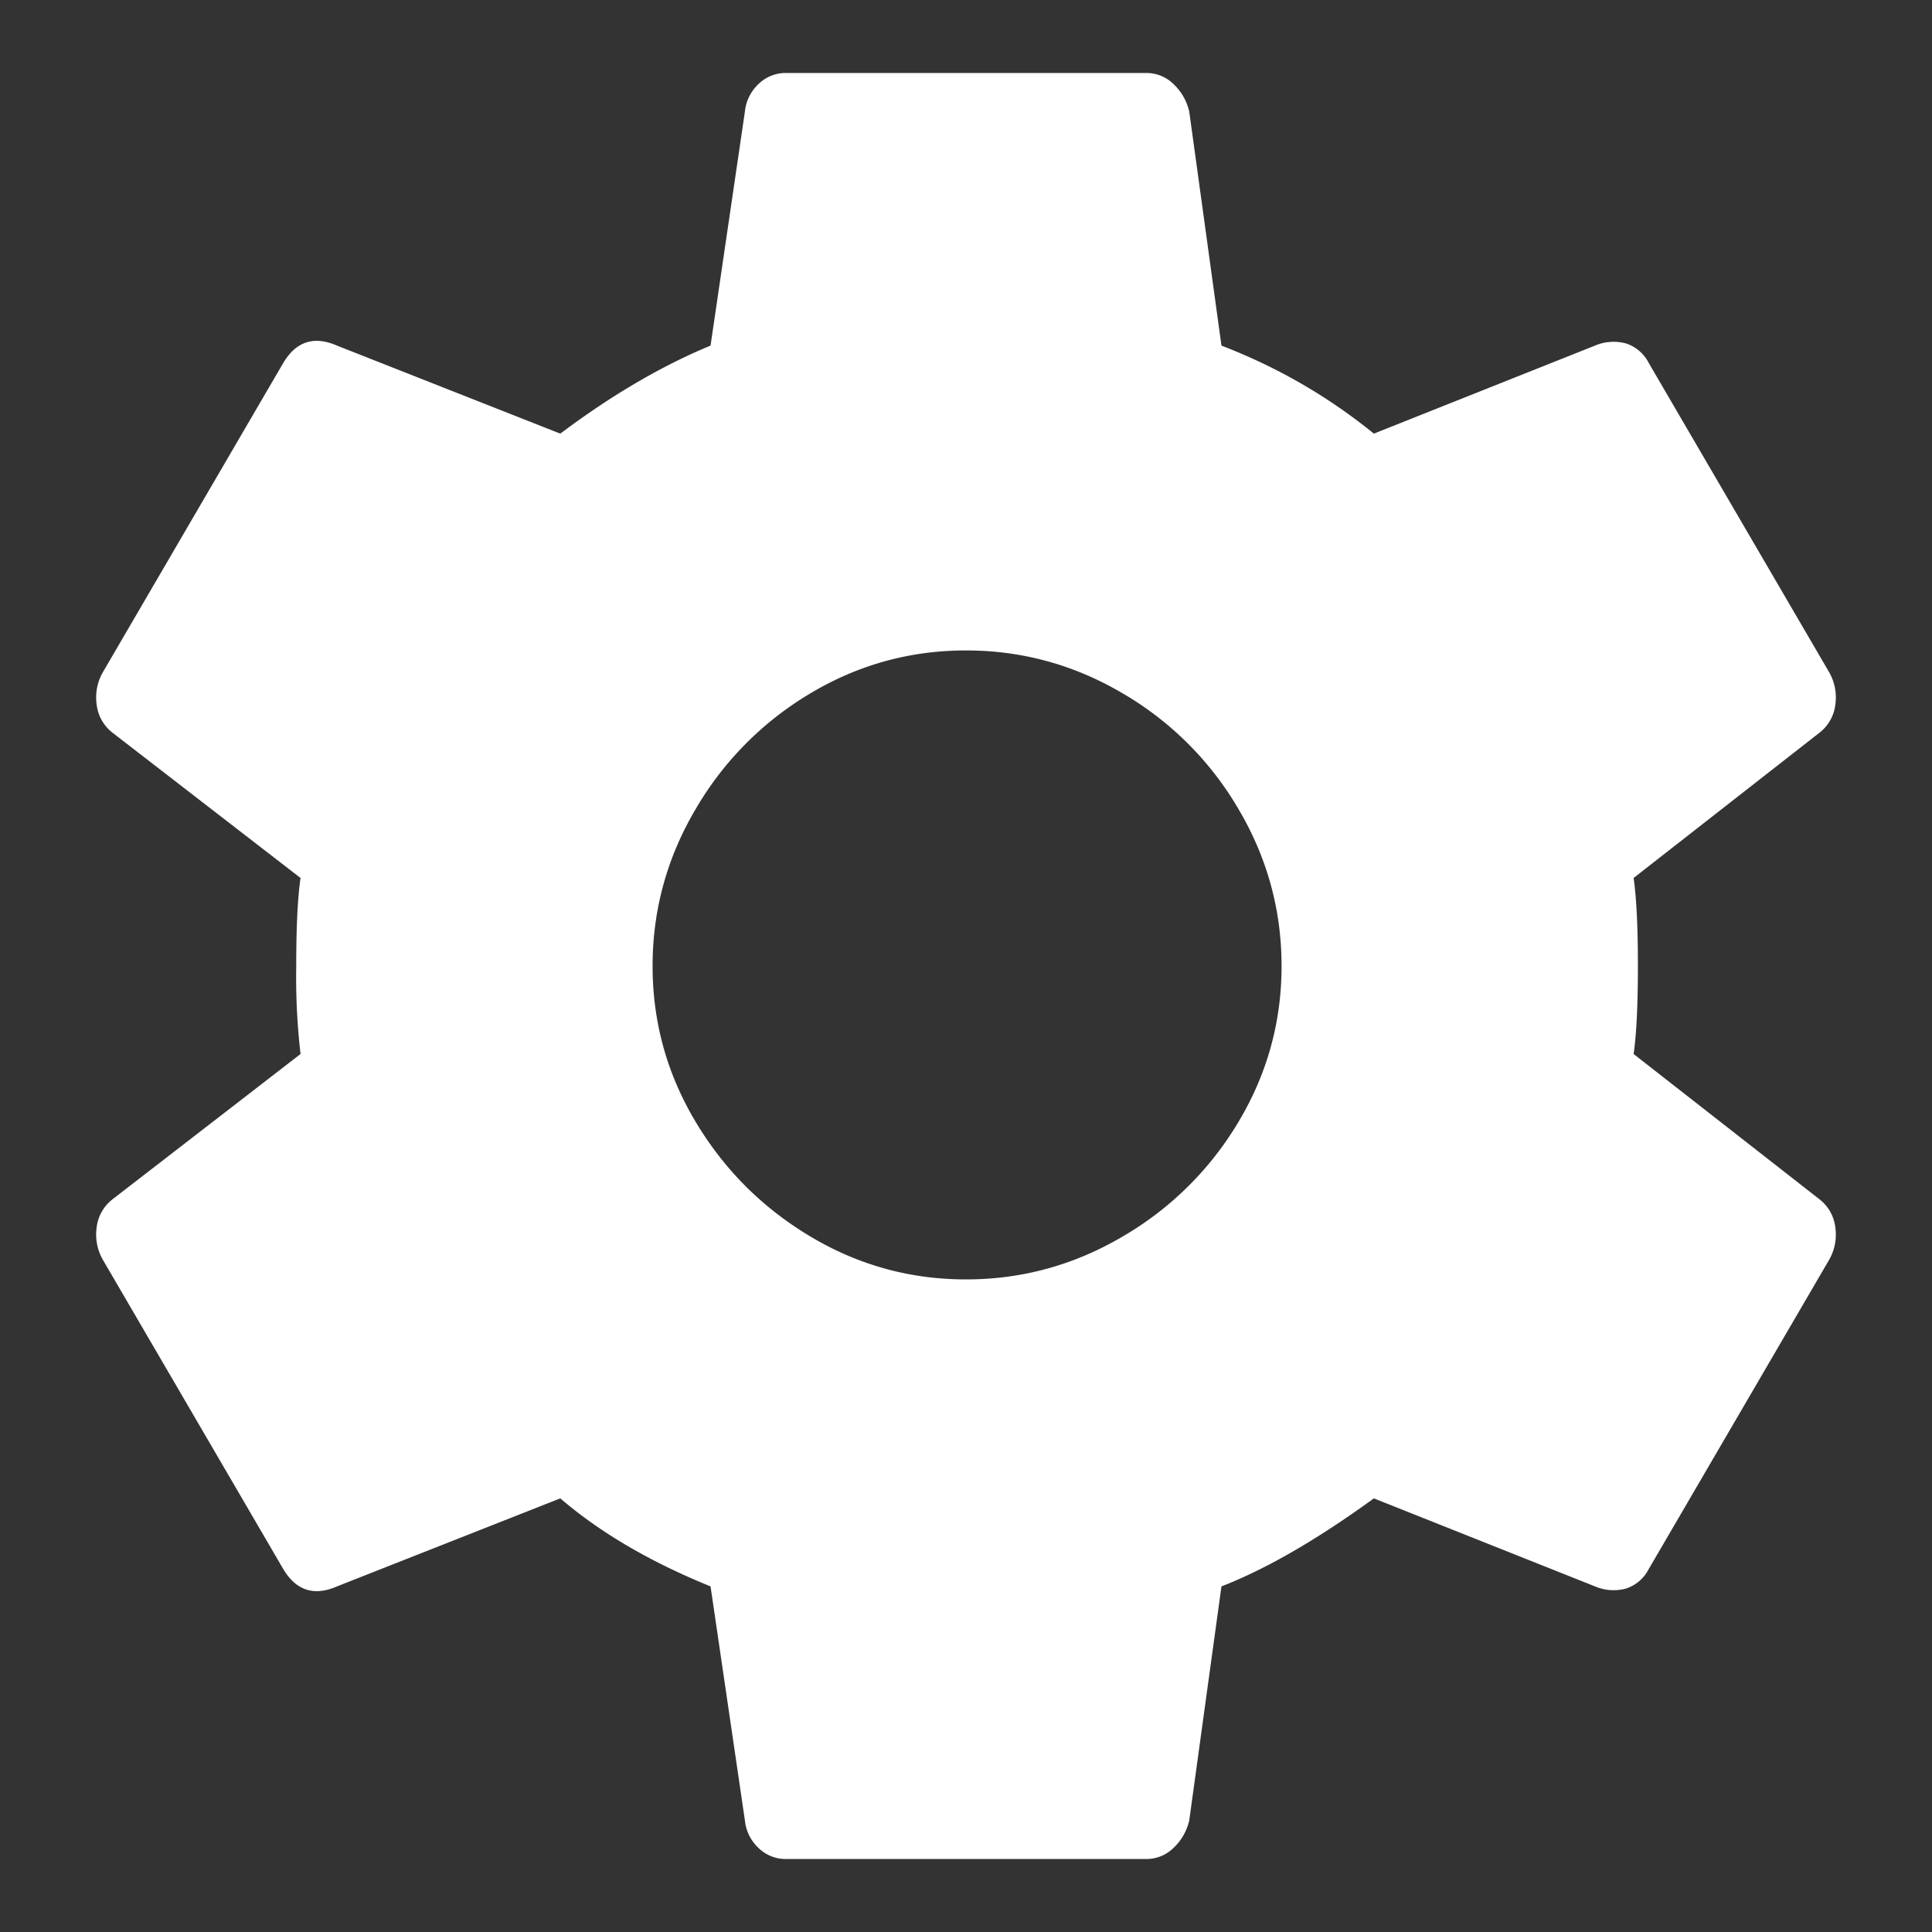 <svg width="18" height="18" xmlns="http://www.w3.org/2000/svg"><rect width="100%" height="100%" fill="#333333" stroke="none"/><path d="M9 11.92c.52 0 1.007-.133 1.46-.4a3.02 3.02 0 0 0 1.08-1.07c.267-.447.4-.93.4-1.45 0-.52-.133-1.007-.4-1.46a2.995 2.995 0 0 0-1.08-1.08c-.453-.267-.94-.4-1.46-.4s-1.003.133-1.45.4a3.02 3.02 0 0 0-1.07 1.08c-.267.453-.4.94-.4 1.46s.133 1.003.4 1.45c.267.447.623.803 1.07 1.07.447.267.93.4 1.45.4Zm6.22-2.1 1.74 1.36c.08.067.127.153.14.26a.472.472 0 0 1-.06.3l-1.68 2.88a.365.365 0 0 1-.21.18.443.443 0 0 1-.29-.02l-2.06-.82c-.533.387-1.007.66-1.42.82l-.3 2.18a.508.508 0 0 1-.15.26.361.361 0 0 1-.25.1H7.32a.361.361 0 0 1-.25-.1.407.407 0 0 1-.13-.26l-.32-2.18c-.56-.227-1.027-.5-1.4-.82l-2.08.82c-.213.093-.38.04-.5-.16L.96 11.74a.472.472 0 0 1-.06-.3.389.389 0 0 1 .14-.26L2.8 9.82A6.253 6.253 0 0 1 2.76 9c0-.36.013-.633.04-.82L1.04 6.82a.389.389 0 0 1-.14-.26.472.472 0 0 1 .06-.3l1.68-2.88c.12-.2.287-.253.5-.16l2.08.82c.48-.36.947-.633 1.4-.82l.32-2.18a.407.407 0 0 1 .13-.26.361.361 0 0 1 .25-.1h3.36a.36.36 0 0 1 .25.1.508.508 0 0 1 .15.26l.3 2.18c.52.2.993.473 1.42.82l2.06-.82a.443.443 0 0 1 .29-.02.365.365 0 0 1 .21.18l1.68 2.88a.472.472 0 0 1 .06.3.389.389 0 0 1-.14.26l-1.74 1.36c.027.187.04.46.04.82 0 .36-.013.633-.04.82Z" fill="#FFF"/></svg>